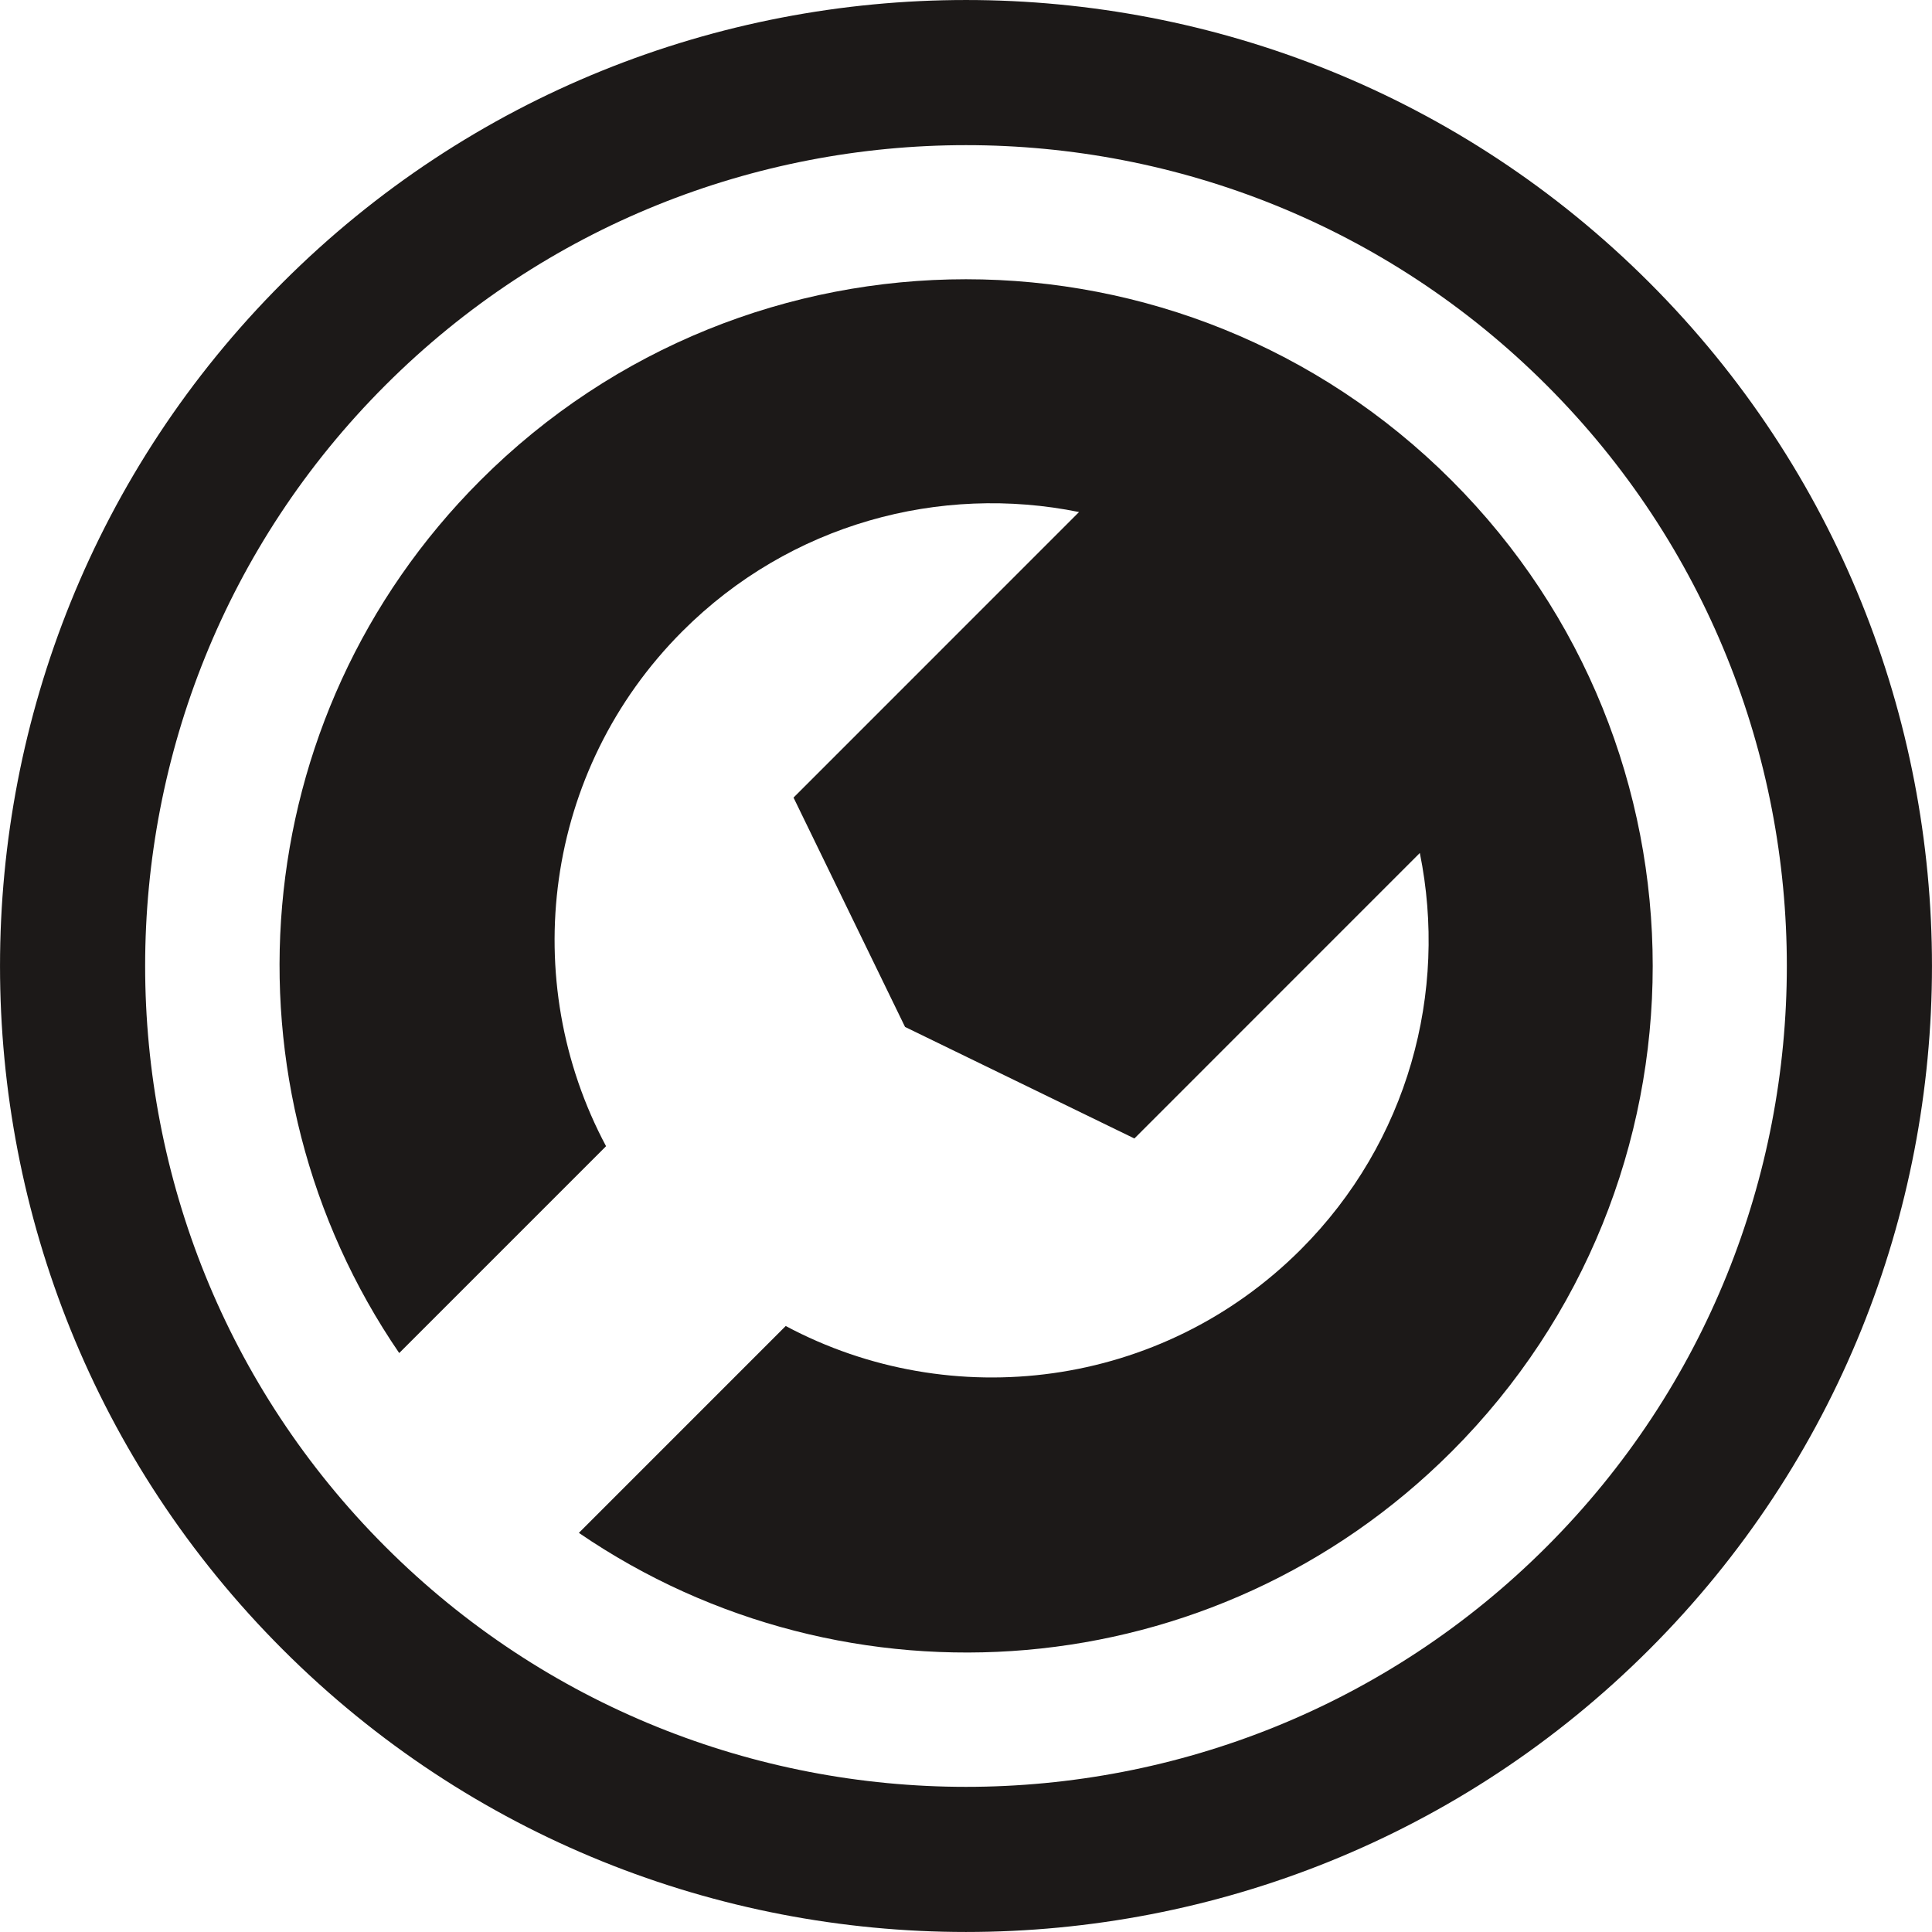 <?xml version="1.0" encoding="utf-8"?>
<!-- Generator: Adobe Illustrator 16.0.0, SVG Export Plug-In . SVG Version: 6.00 Build 0)  -->
<!DOCTYPE svg PUBLIC "-//W3C//DTD SVG 1.1//EN" "http://www.w3.org/Graphics/SVG/1.1/DTD/svg11.dtd">
<svg version="1.1" id="Layer_1" xmlns="http://www.w3.org/2000/svg" xmlns:xlink="http://www.w3.org/1999/xlink" x="0px" y="0px"
	 width="70.996px" height="70.996px" viewBox="0 0 70.996 70.996" enable-background="new 0 0 70.996 70.996" xml:space="preserve">
<g>
	<rect fill="none" width="70.996" height="70.996"/>
	<path fill="#1C1918" d="M60.61,10.384C46.764-3.461,24.232-3.461,10.385,10.385c-13.846,13.848-13.846,36.379,0,50.225
		c13.847,13.847,36.378,13.847,50.225,0C74.457,46.762,74.457,24.231,60.61,10.384 M14.159,56.835
		c-11.767-11.768-11.767-30.911,0-42.676c11.767-11.766,30.911-11.767,42.678,0c11.767,11.766,11.766,30.91-0.002,42.678
		C45.069,68.605,25.926,68.604,14.159,56.835"/>
	<rect fill="none" width="70.996" height="70.996"/>
	<path fill="#1C1918" d="M53.341,17.653c-9.854-9.855-25.833-9.855-35.688,0C8.929,26.38,7.945,39.897,14.67,49.721l7.601-7.601
		c-3.248-6.078-2.314-13.803,2.811-18.928c3.958-3.958,9.467-5.412,14.57-4.376L29.16,29.309l4.098,8.428l8.428,4.099l10.489-10.491
		c1.037,5.104-0.418,10.612-4.375,14.571c-5.125,5.125-12.849,6.059-18.927,2.811l-7.601,7.602
		c9.826,6.725,23.343,5.74,32.069-2.984C63.197,43.487,63.197,27.508,53.341,17.653"/>
</g>
</svg>
